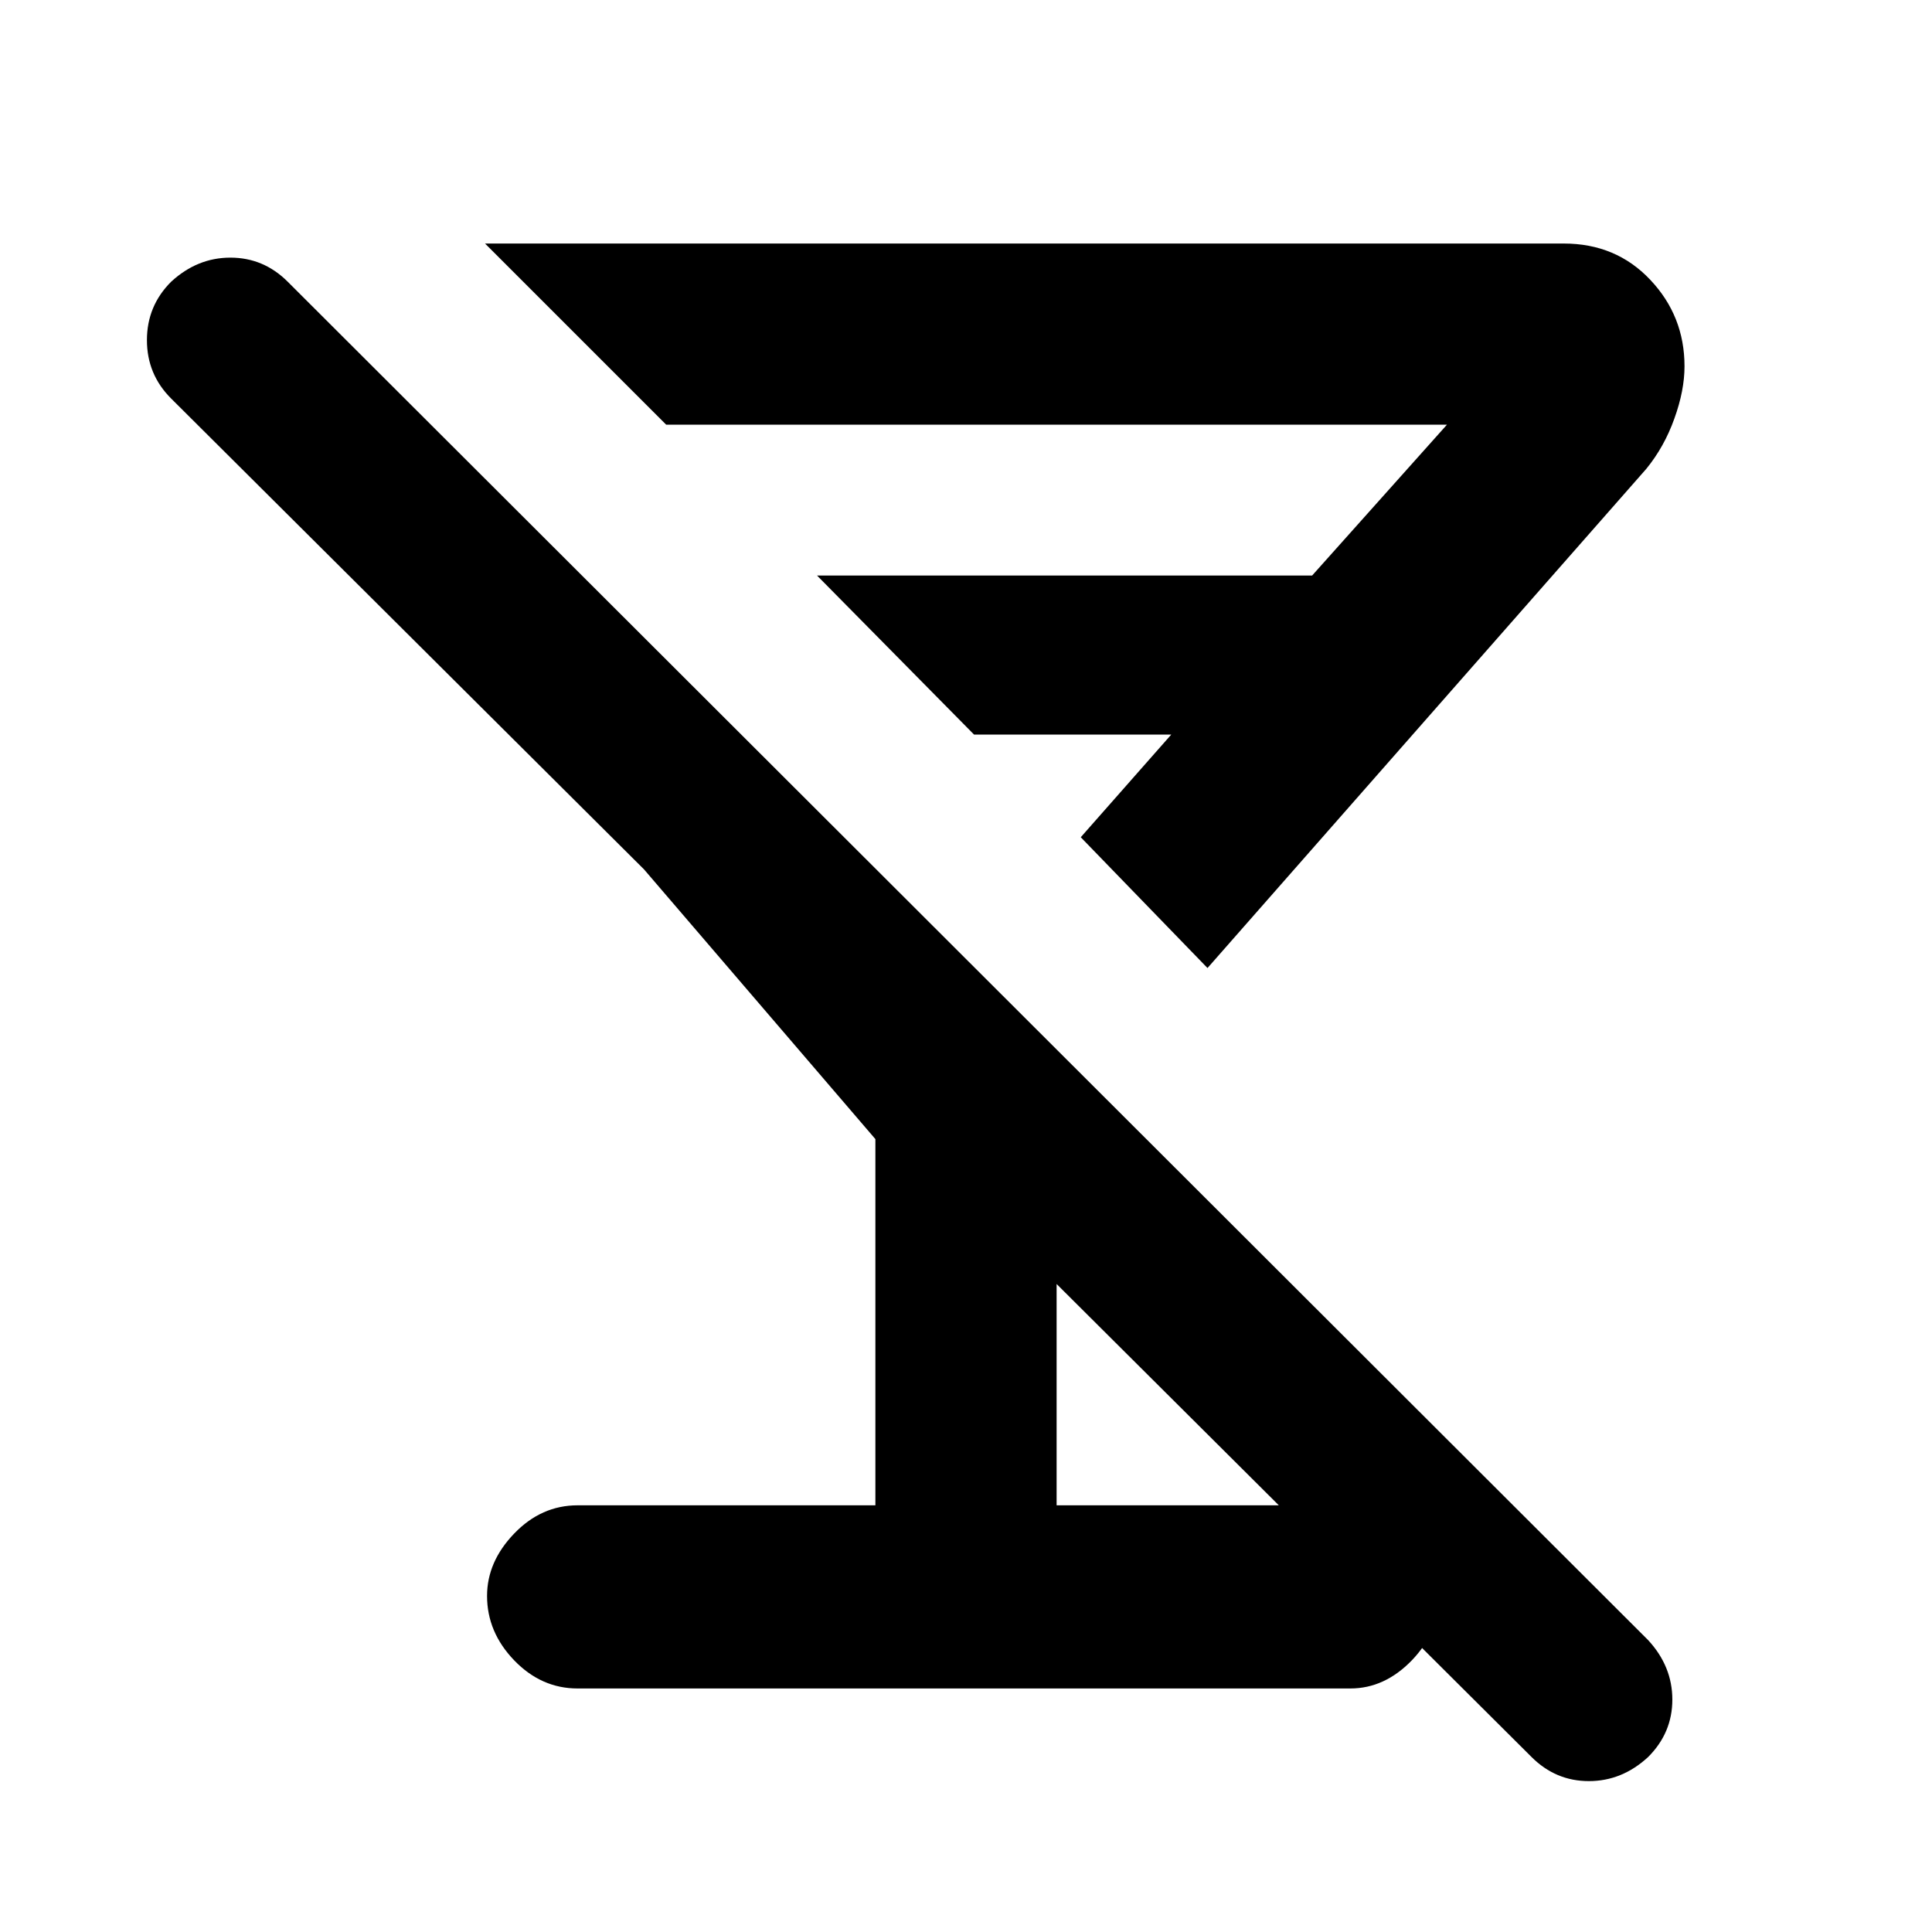 <svg xmlns="http://www.w3.org/2000/svg" height="20" width="20"><path d="M5.979 17.479q-.375 0-.656-.291-.281-.292-.281-.667 0-.354.281-.646.281-.292.656-.292h3.083v-3.791L6.667 9 1.771 4.125q-.25-.25-.25-.604t.25-.604q.271-.25.614-.25.344 0 .594.25l14.083 14.062q.25.271.25.615t-.25.594q-.27.25-.614.25t-.594-.25l-4.916-4.896v2.291h3.02q.375 0 .657.292.281.292.281.646 0 .375-.281.667-.282.291-.636.291ZM5.021 2.521h11.167q.541 0 .895.375.355.375.355.896 0 .25-.105.541-.104.292-.291.521L12.5 10.021l-1.312-1.354.937-1.063h-2.042L8.458 5.958h5.125l1.396-1.562H6.896Zm5.625 5.604Z"/></svg>